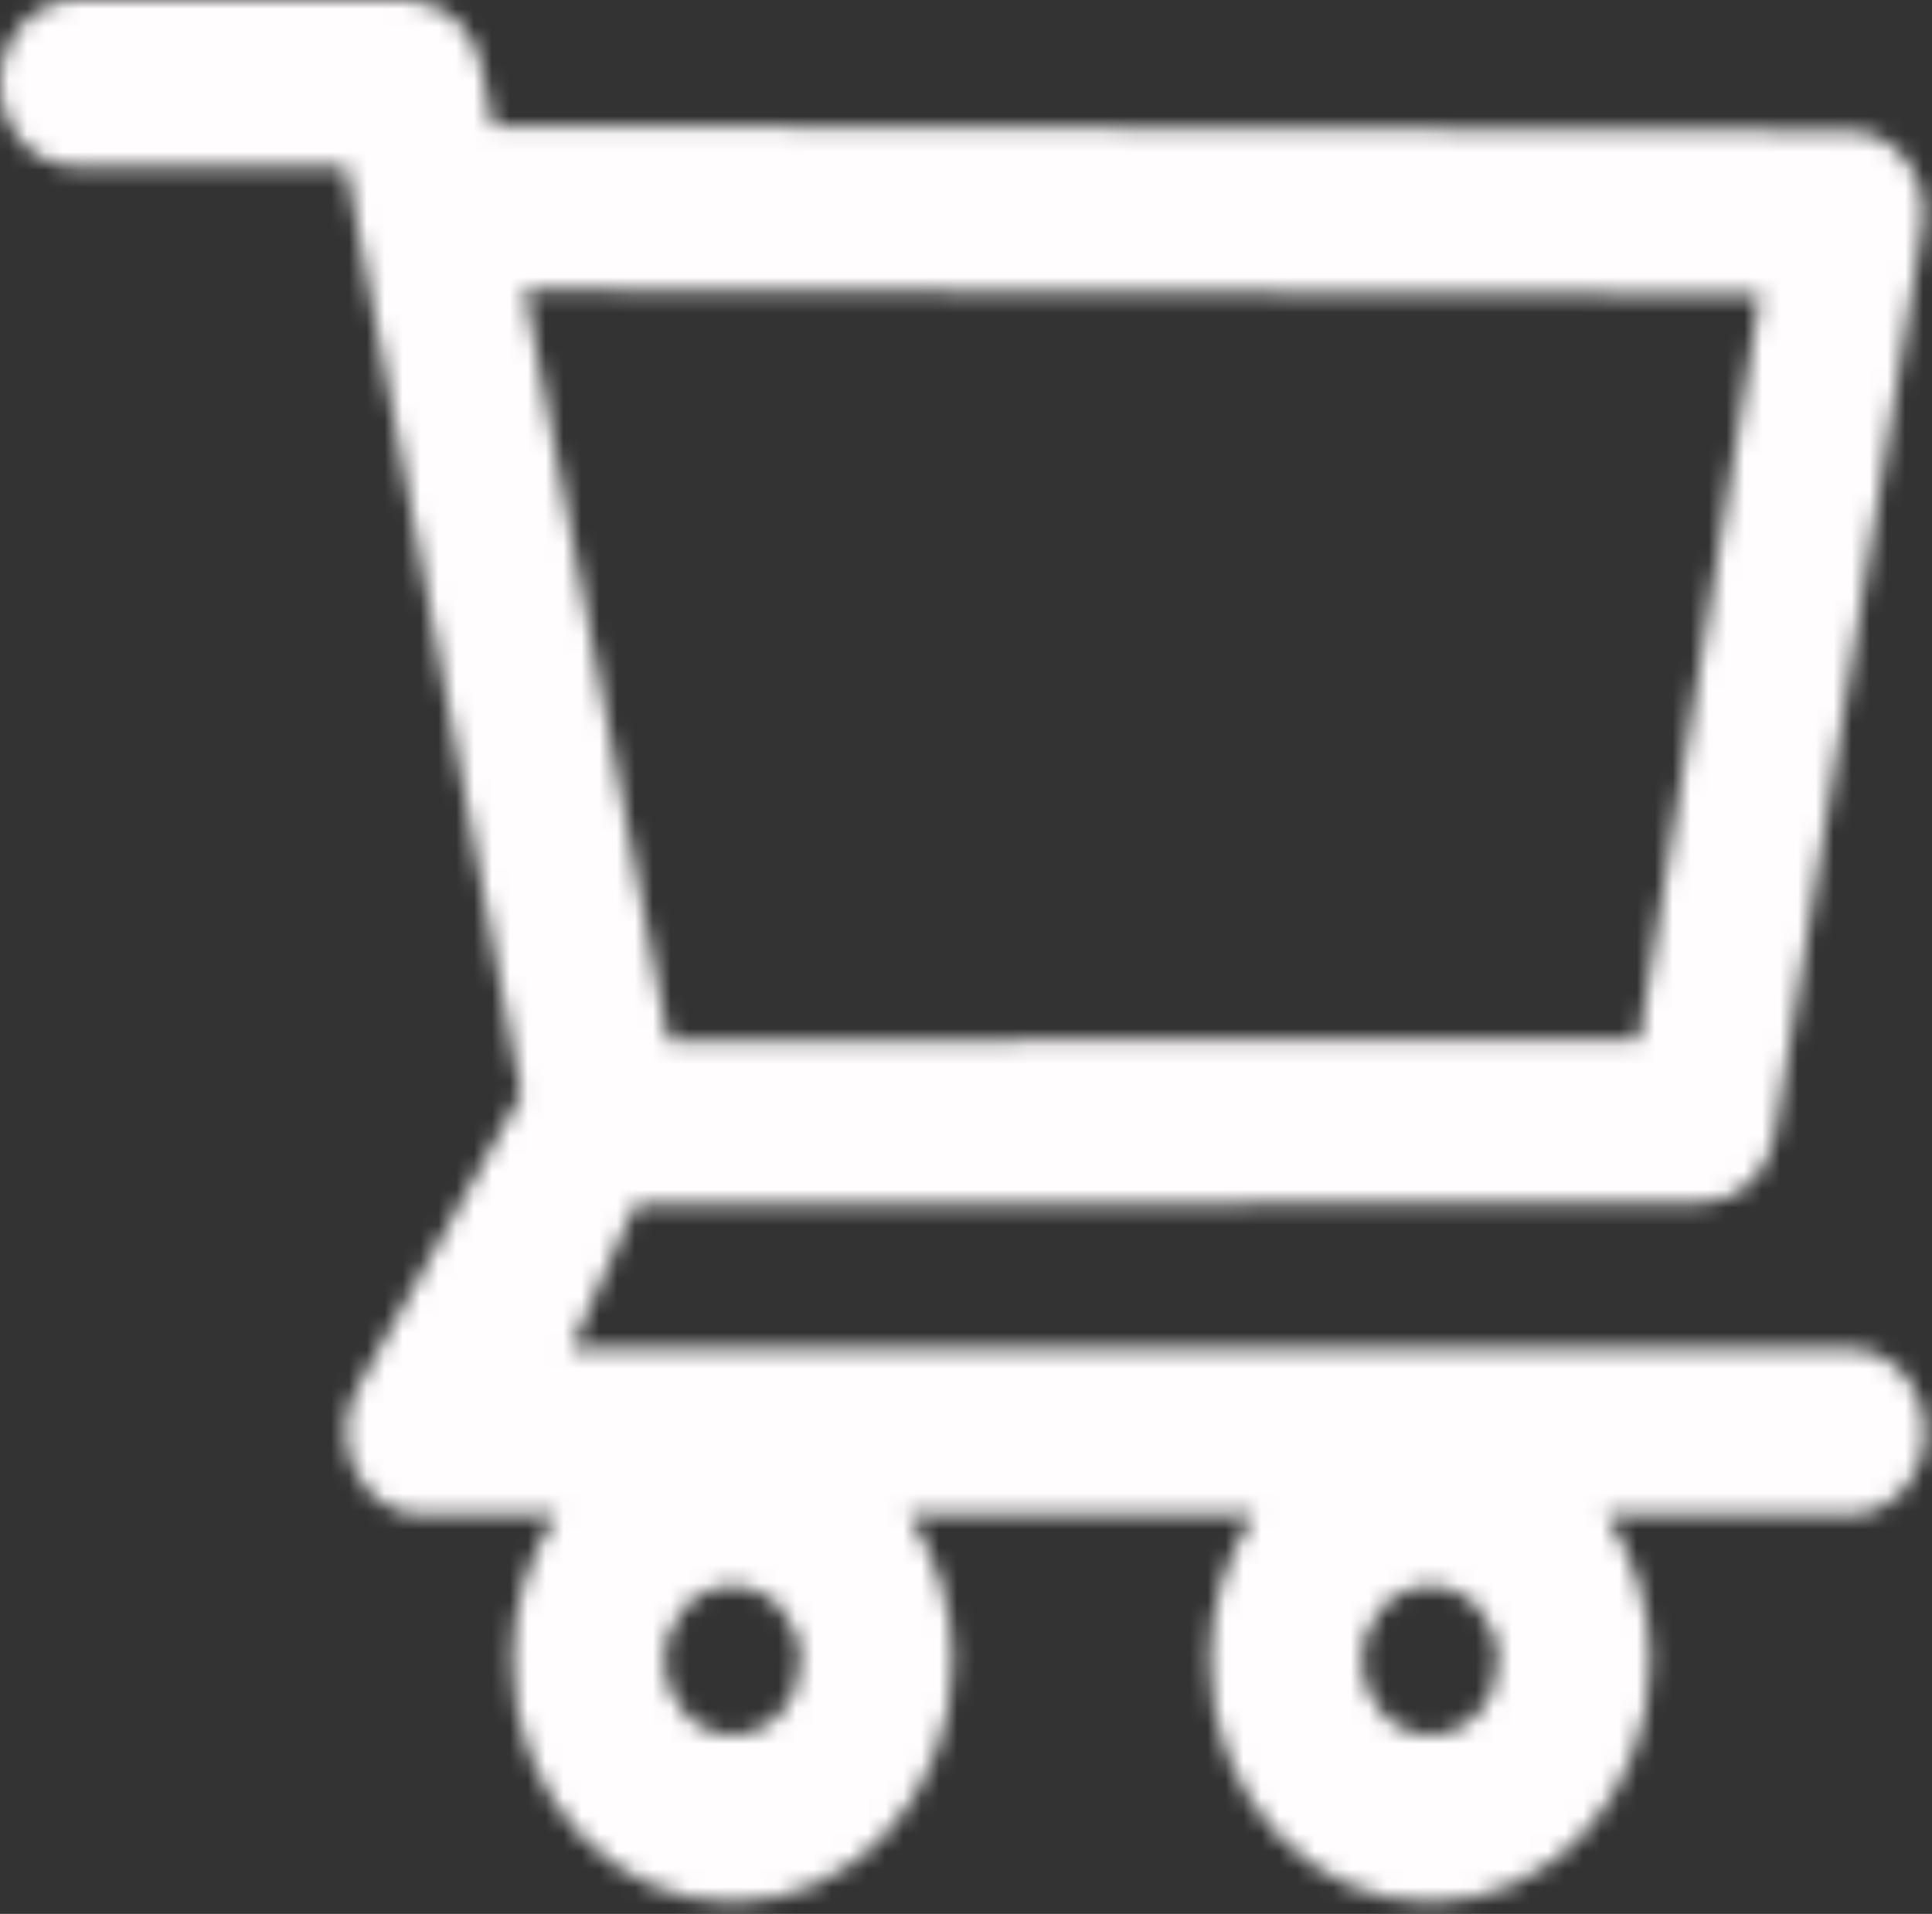 <svg width="108" height="107" viewBox="0 0 108 107" fill="none" xmlns="http://www.w3.org/2000/svg">
<rect x="0" y="0" width="108" height="107" fill="#333333" stroke="none"/>
<mask id="mask0" mask-type="alpha" maskUnits="userSpaceOnUse" x="0" y="0" width="108" height="107">
<path d="M103.358 75.397H31.93L35.516 67.368L95.106 67.249C97.121 67.249 98.849 65.668 99.208 63.479L107.461 12.709C107.677 11.377 107.353 10.006 106.561 8.965C106.17 8.452 105.682 8.039 105.131 7.755C104.58 7.47 103.979 7.321 103.371 7.317L27.564 7.04L26.916 3.691C26.508 1.556 24.757 0 22.766 0H4.234C3.111 0 2.034 0.49 1.24 1.363C0.446 2.236 0 3.42 0 4.654C0 5.888 0.446 7.072 1.24 7.945C2.034 8.817 3.111 9.308 4.234 9.308H19.335L22.166 24.1L29.135 61.185L20.163 77.282C19.697 77.974 19.417 78.794 19.353 79.651C19.289 80.509 19.445 81.369 19.803 82.134C20.523 83.703 21.974 84.691 23.582 84.691H31.114C29.509 87.036 28.641 89.891 28.643 92.826C28.643 100.288 34.161 106.352 40.95 106.352C47.739 106.352 53.257 100.288 53.257 92.826C53.257 89.886 52.369 87.025 50.785 84.691H70.109C68.503 87.036 67.636 89.891 67.638 92.826C67.638 100.288 73.156 106.352 79.945 106.352C86.734 106.352 92.251 100.288 92.251 92.826C92.251 89.886 91.364 87.025 89.781 84.691H103.371C105.698 84.691 107.605 82.609 107.605 80.038C107.598 78.805 107.147 77.625 106.352 76.755C105.557 75.886 104.481 75.398 103.358 75.397ZM29.327 16.216L98.393 16.466L91.628 58.1L37.376 58.205L29.327 16.216ZM40.95 96.992C38.863 96.992 37.16 95.12 37.16 92.826C37.16 90.532 38.863 88.66 40.95 88.66C43.037 88.66 44.74 90.532 44.74 92.826C44.74 93.931 44.341 94.99 43.63 95.772C42.919 96.553 41.955 96.992 40.95 96.992ZM79.945 96.992C77.858 96.992 76.154 95.12 76.154 92.826C76.154 90.532 77.858 88.66 79.945 88.66C82.032 88.66 83.735 90.532 83.735 92.826C83.735 93.931 83.336 94.99 82.625 95.772C81.914 96.553 80.95 96.992 79.945 96.992Z" fill="black"/>
</mask>
<g mask="url(#mask0)">
<rect x="-37" y="-47" width="190" height="178" fill="#FFFDFD"/>
</g>
</svg>
